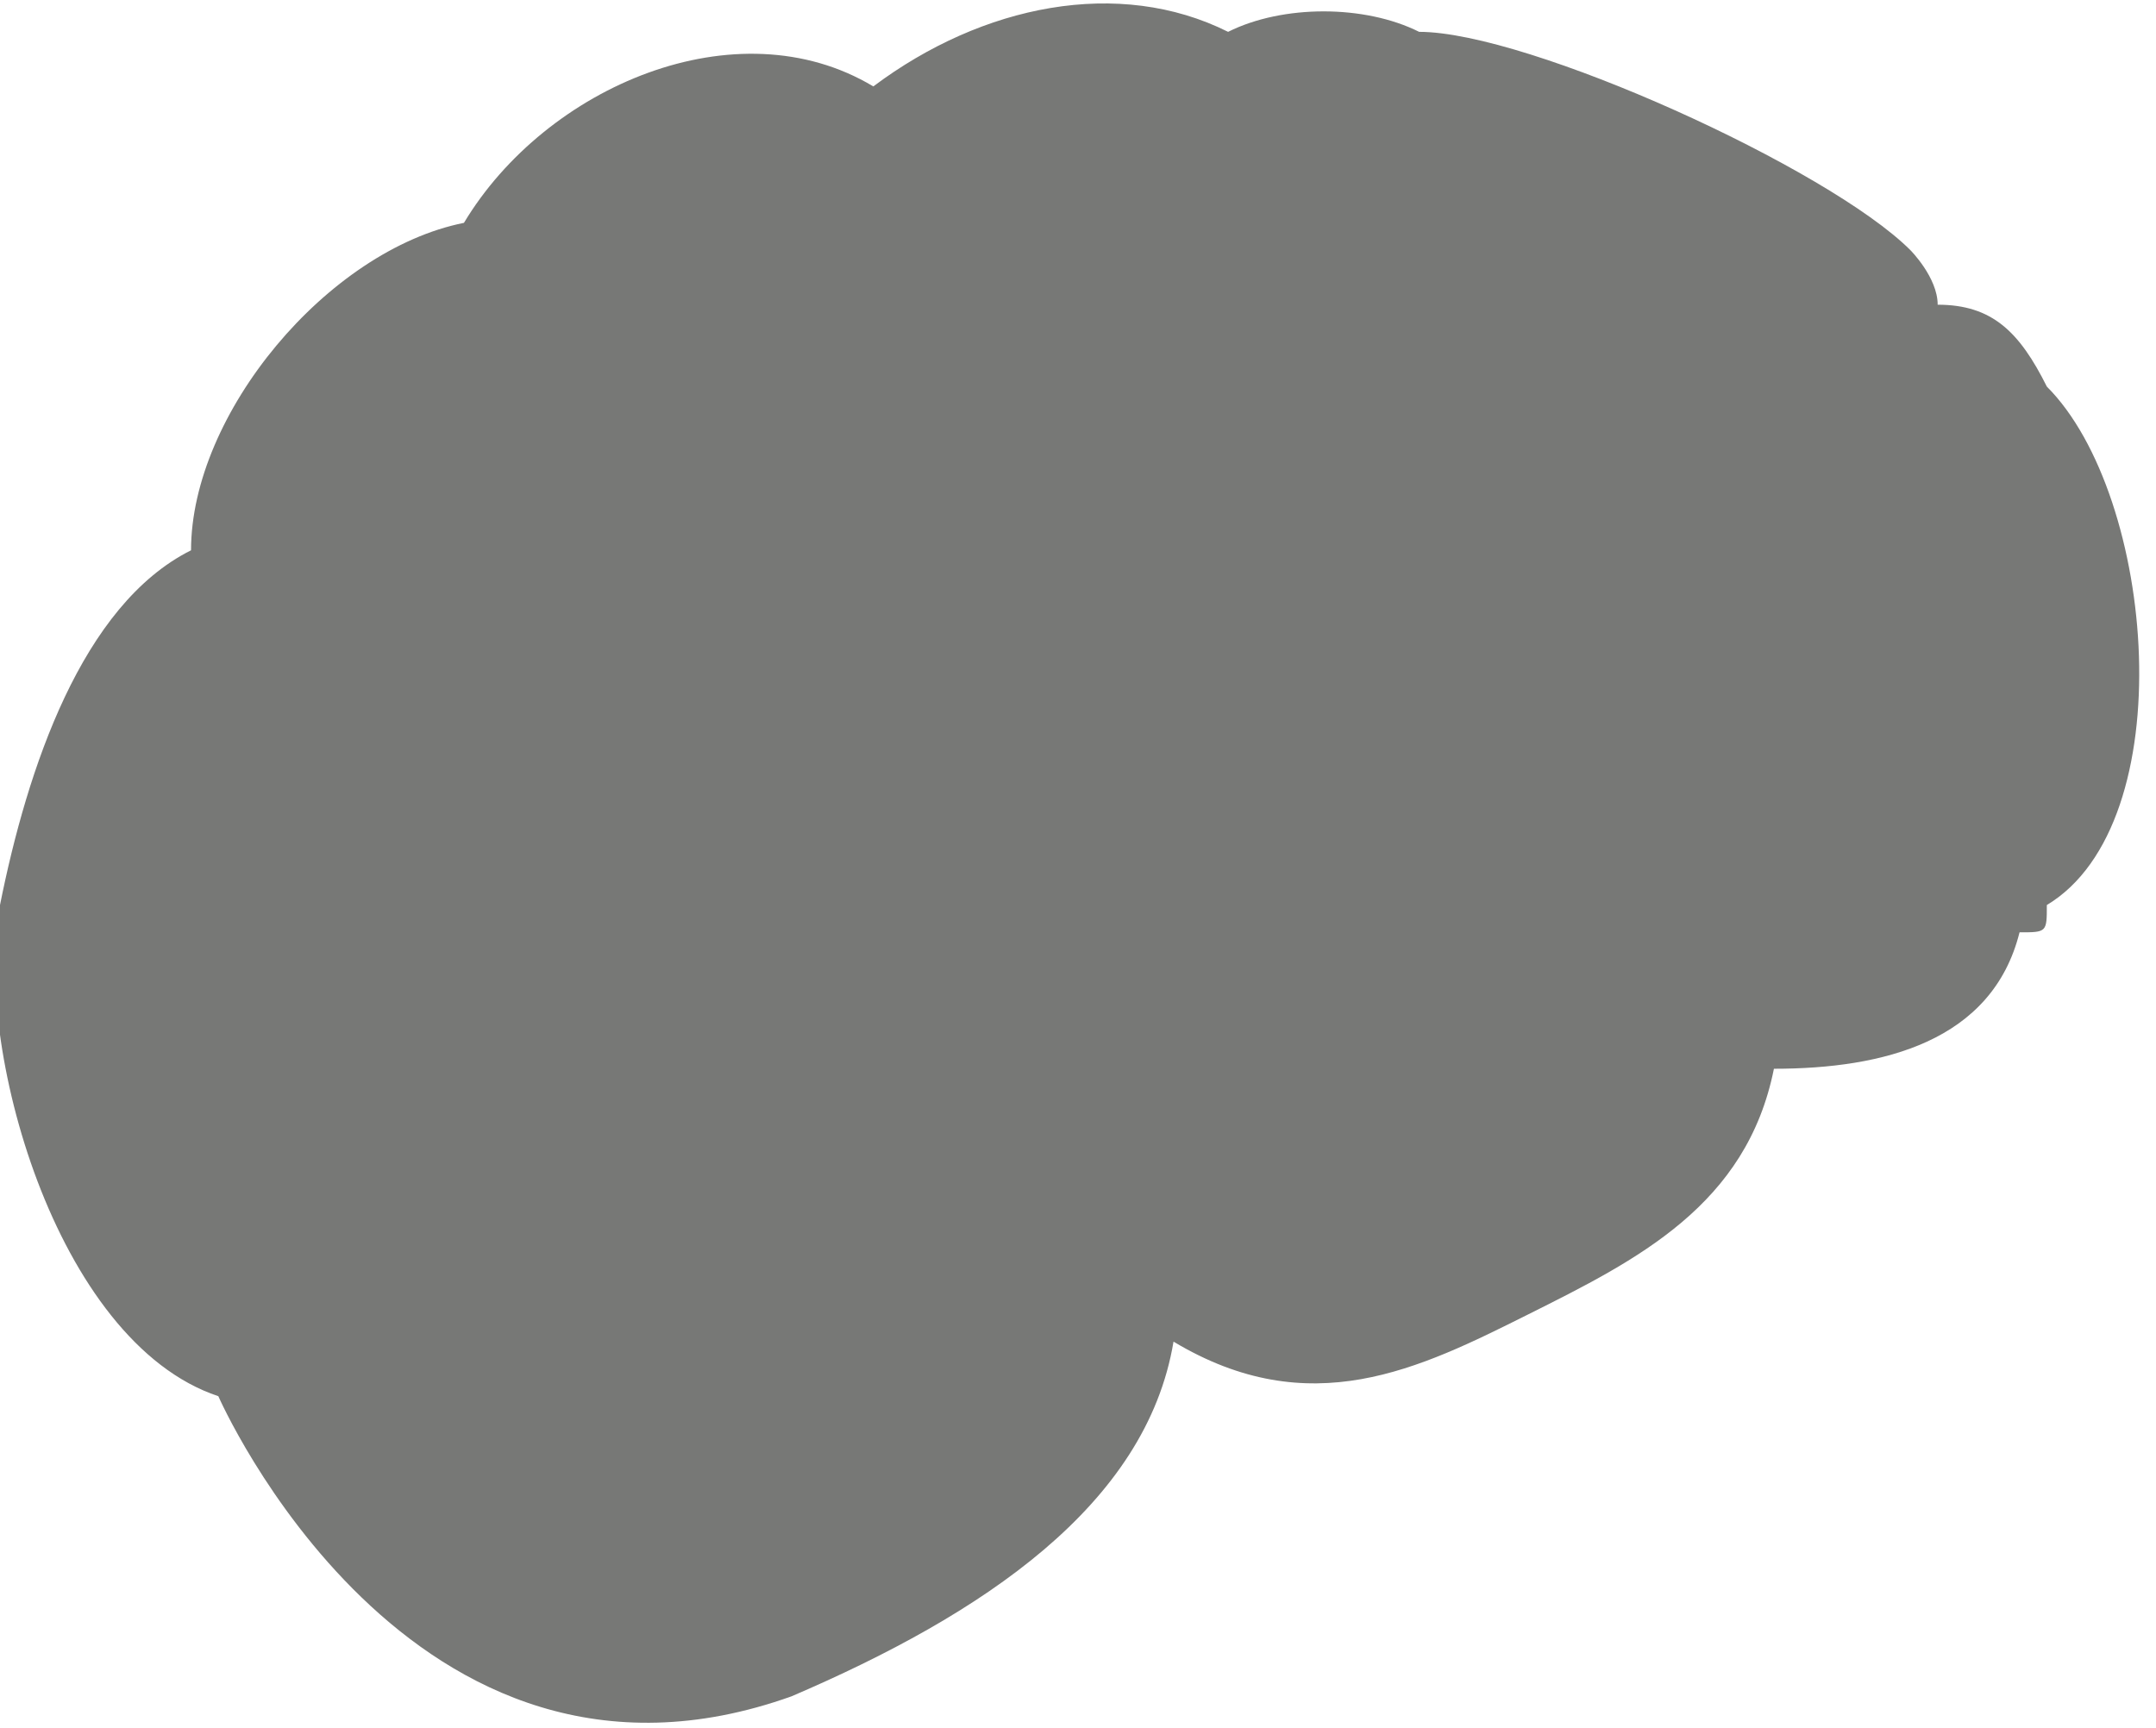 <?xml version="1.0" encoding="UTF-8"?>
<!DOCTYPE svg PUBLIC "-//W3C//DTD SVG 1.1//EN" "http://www.w3.org/Graphics/SVG/1.1/DTD/svg11.dtd">
<!-- Creator: CorelDRAW X8 -->
<svg xmlns="http://www.w3.org/2000/svg" xml:space="preserve" width="0.827in" height="0.663in" version="1.1" style="shape-rendering:geometricPrecision; text-rendering:geometricPrecision; image-rendering:optimizeQuality; fill-rule:evenodd; clip-rule:evenodd"
viewBox="0 0 79 63"
 xmlns:xlink="http://www.w3.org/1999/xlink">
 <defs>
  <style type="text/css">
   <![CDATA[
    .fil0 {fill:#777876}
   ]]>
  </style>
 </defs>
 <g id="Layer_x0020_1">

  <path class="fil0" d="M75 14c-1,-2 -2,-3 -4,-3 0,-1 -1,-2 -1,-2 -3,-3 -14,-8 -18,-8 -2,-1 -5,-1 -7,0 -4,-2 -9,-1 -13,2 -5,-3 -12,0 -15,5 -5,1 -10,7 -10,12 -4,2 -6,8 -7,13 -1,5 2,16 8,18 0,0 7,16 21,11 7,-3 13,-7 14,-13 5,3 9,1 13,-1 4,-2 8,-4 9,-9 4,0 8,-1 9,-5 1,0 1,0 1,-1 5,-3 4,-15 0,-19l0 0z"/>
 </g>
</svg>
